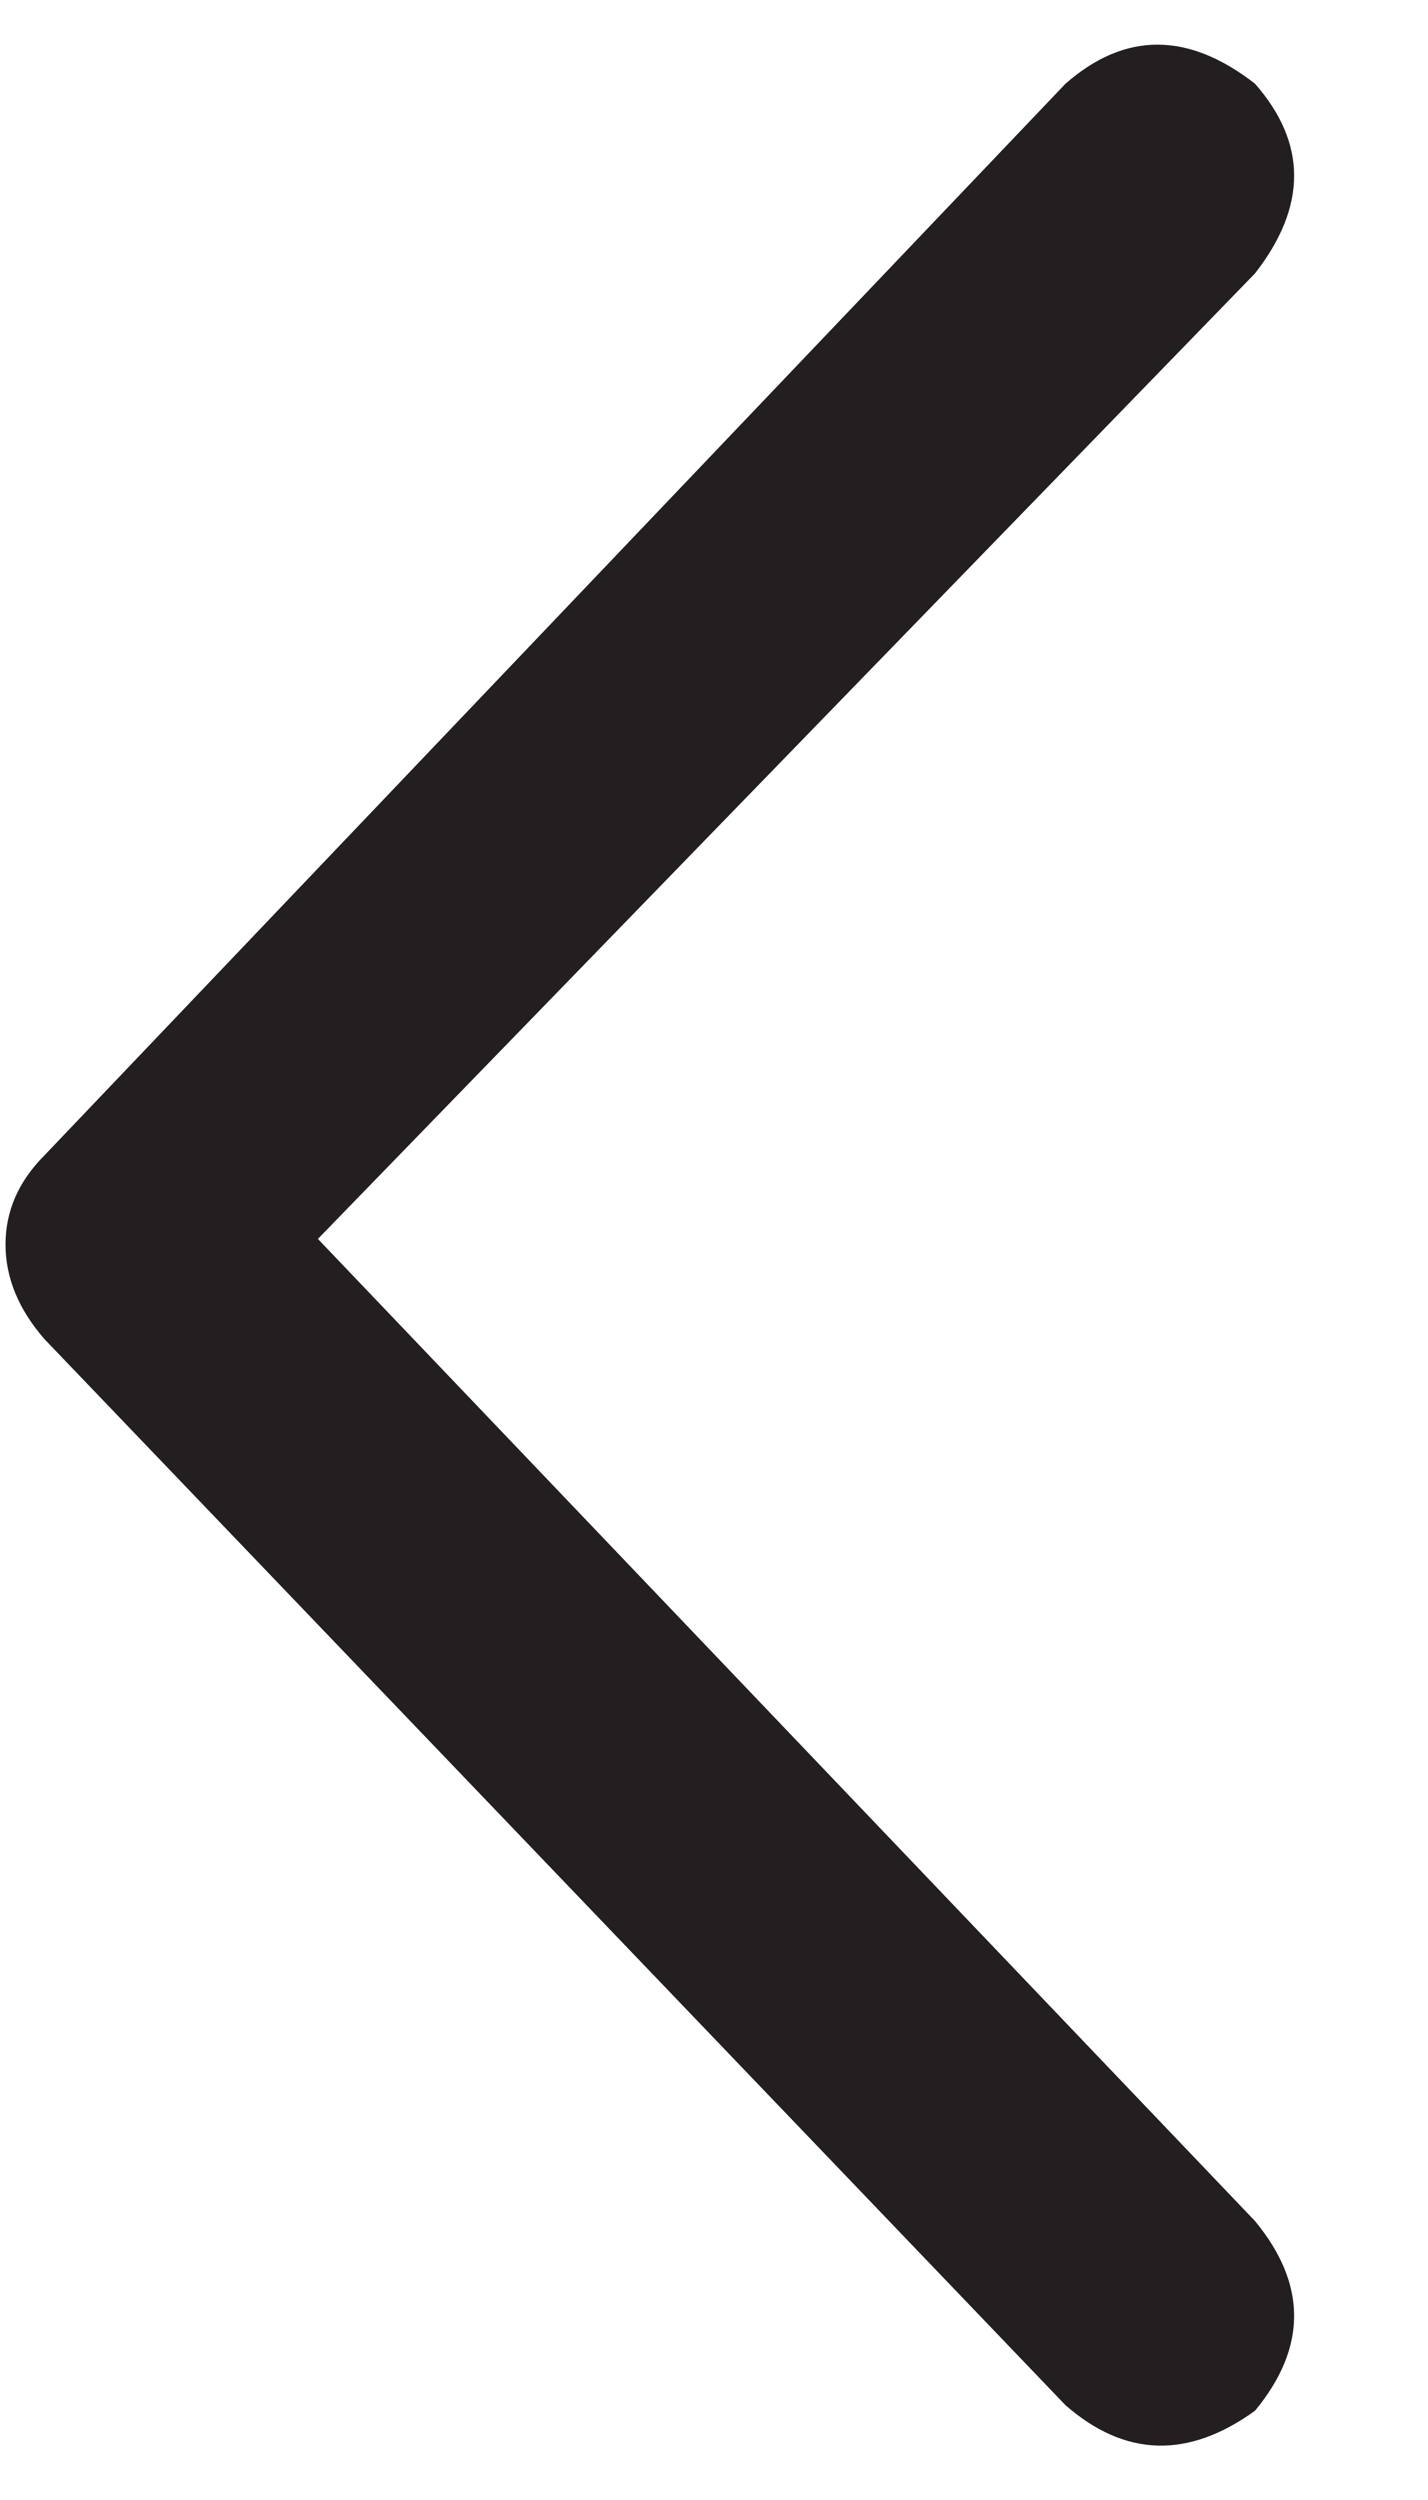 <svg width="8" height="14" viewBox="0 0 8 14" fill="none" xmlns="http://www.w3.org/2000/svg">
<path d="M5.969 0.469L0.25 6.469C0.104 6.615 0.031 6.781 0.031 6.969C0.031 7.156 0.104 7.333 0.25 7.5L5.969 13.469C6.302 13.76 6.656 13.771 7.031 13.5C7.323 13.146 7.323 12.792 7.031 12.438L1.781 6.938L7.031 1.531C7.323 1.156 7.323 0.802 7.031 0.469C6.656 0.177 6.302 0.177 5.969 0.469Z" fill="#231F20"/>
</svg>
